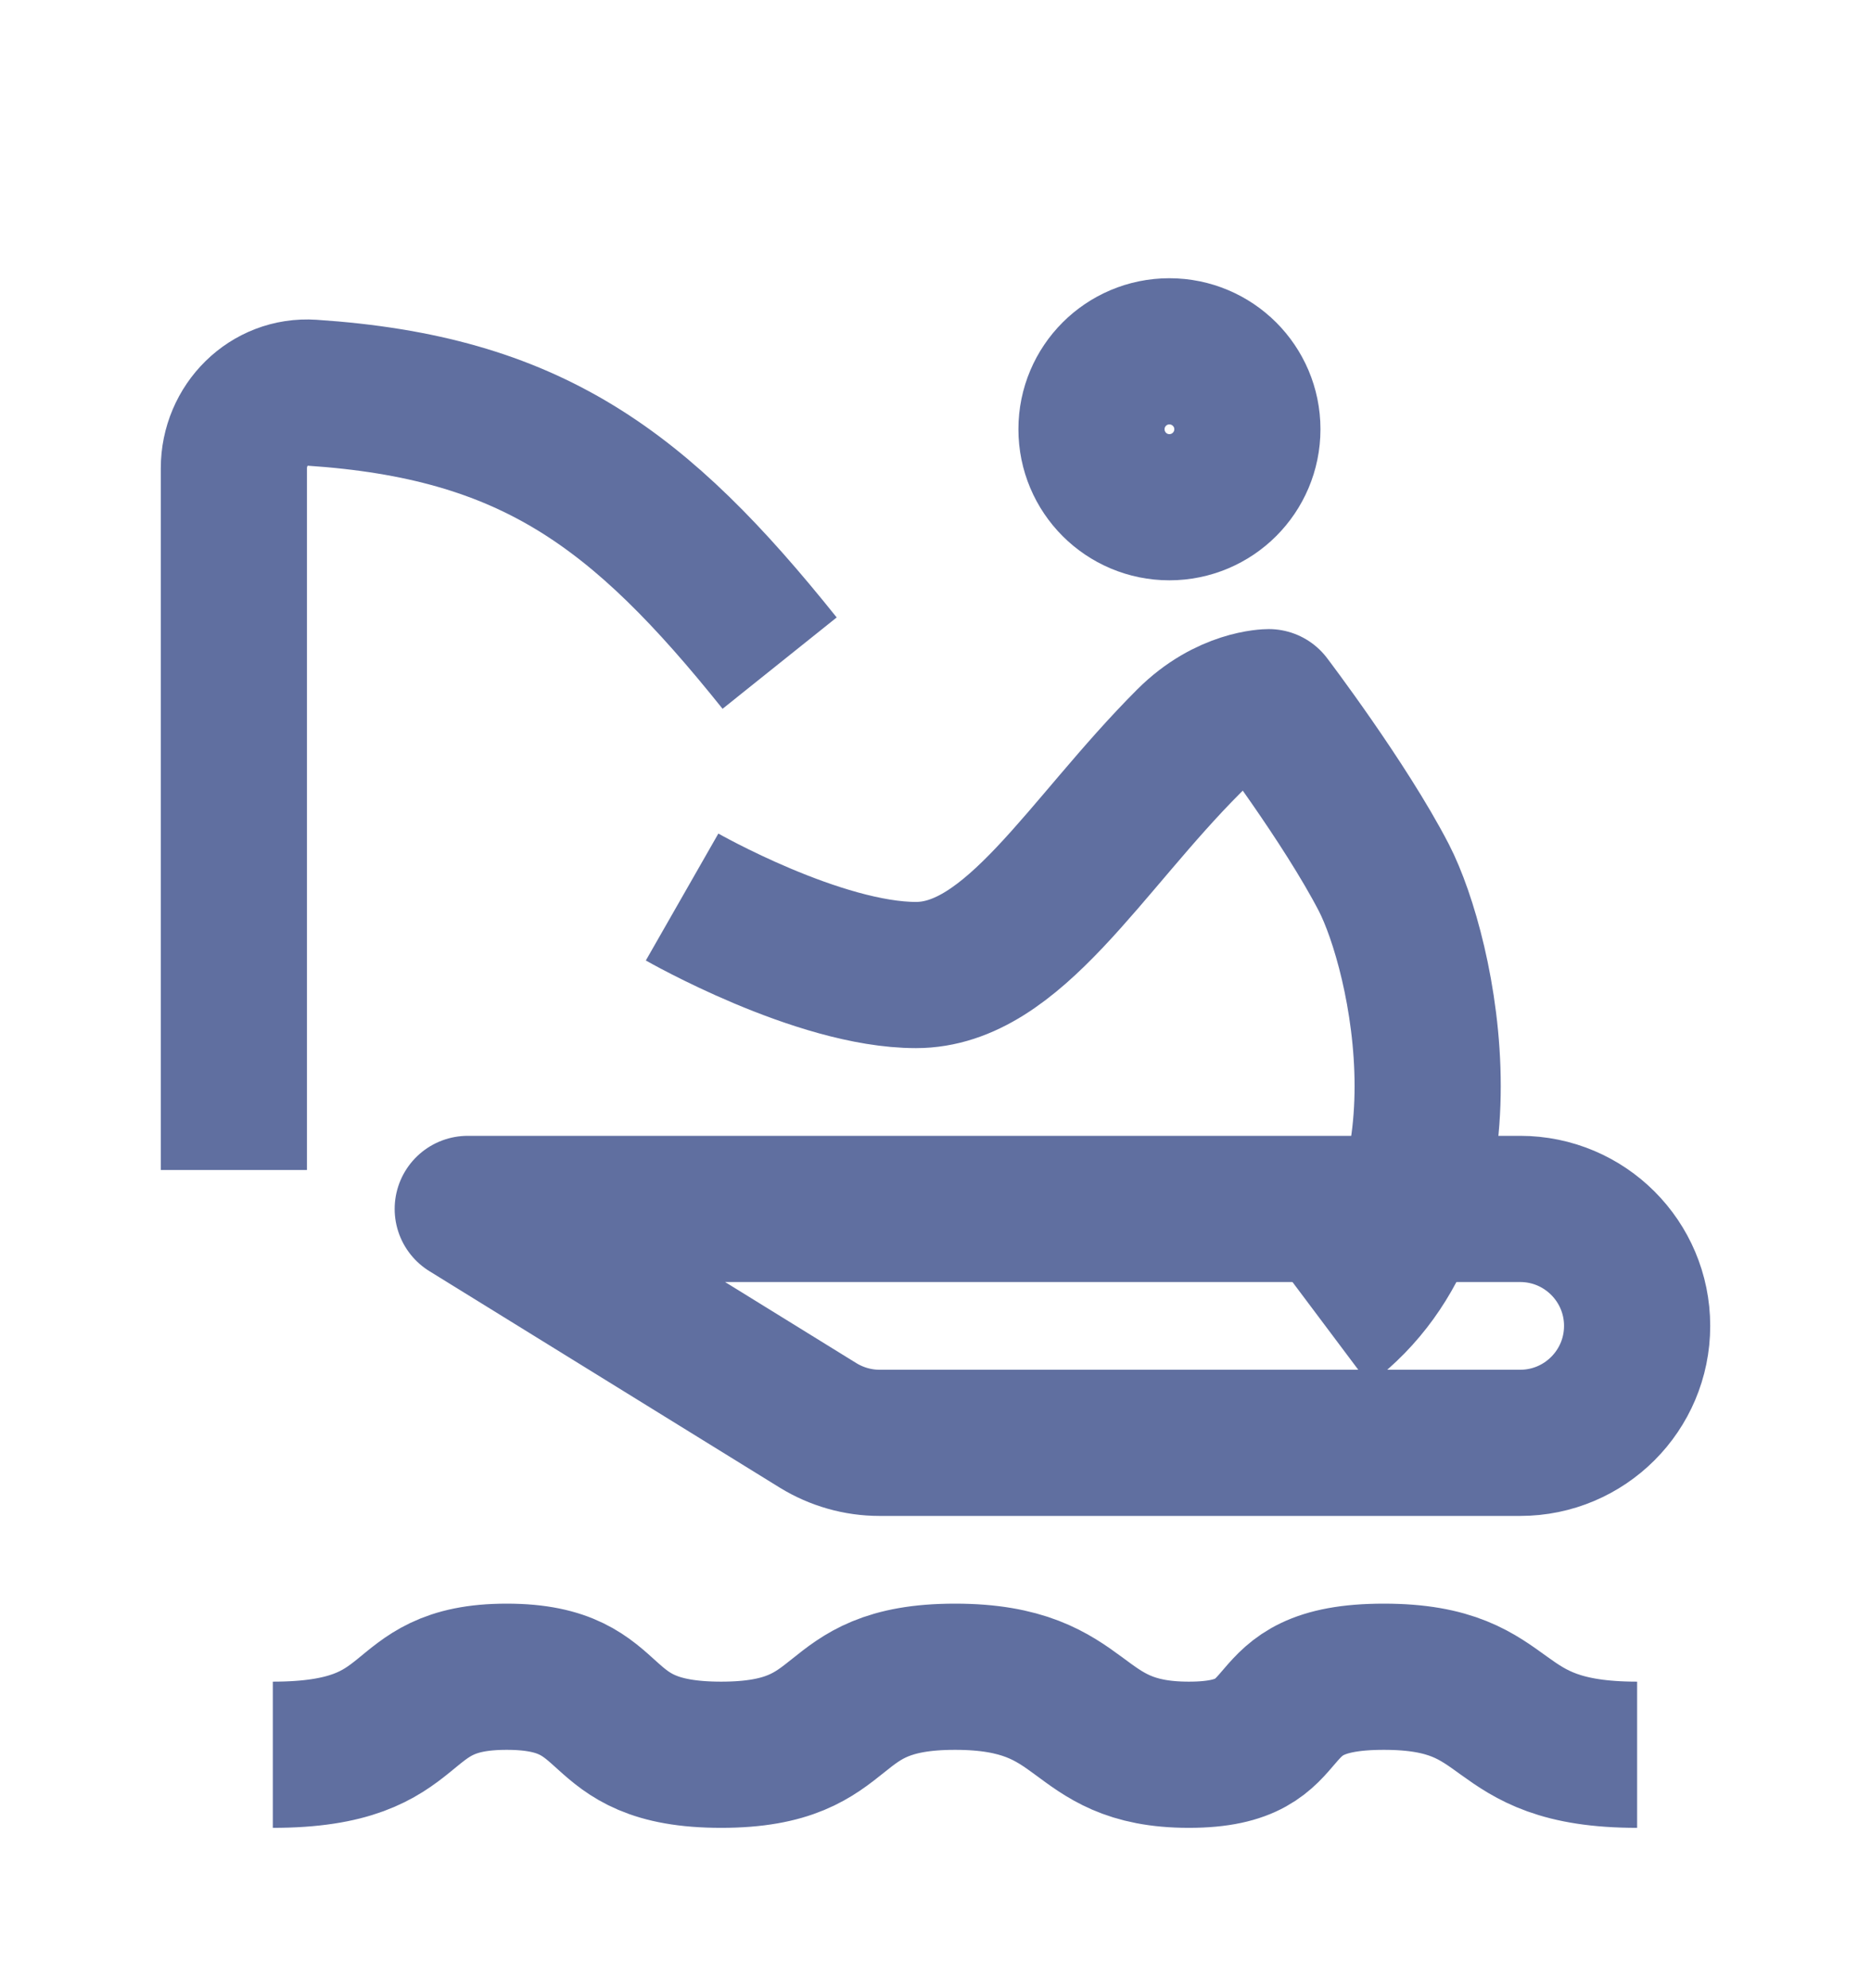 <svg width="16" height="17" viewBox="0 0 16 17" fill="none" xmlns="http://www.w3.org/2000/svg">
<g id="Frame">
<path id="Vector" d="M6.996 12.188L4 10.337H13C13.552 10.337 14 10.785 14 11.337C14 11.889 13.552 12.337 13 12.337H7.521C7.336 12.337 7.154 12.285 6.996 12.188Z" stroke="#606FA0" stroke-width="1.25" stroke-linejoin="round"/>
<path id="Vector_2" d="M10 4.337C10.368 4.337 10.667 4.039 10.667 3.67C10.667 3.302 10.368 3.004 10 3.004C9.632 3.004 9.334 3.302 9.334 3.67C9.334 4.039 9.632 4.337 10 4.337Z" stroke="#606FA0" stroke-width="1.25" stroke-miterlimit="2"/>
<path id="Vector_3" d="M11.334 11.337C12.667 10.337 12.167 8.148 11.834 7.504C11.5 6.859 10.85 6.004 10.85 6.004C10.85 6.004 10.5 6.004 10.167 6.337C9.274 7.23 8.667 8.337 7.833 8.337C7 8.337 5.833 7.67 5.833 7.67" stroke="#606FA0" stroke-width="1.25" stroke-miterlimit="2" stroke-linejoin="round"/>
<path id="Vector_4" d="M6.667 5.67C5.468 4.172 4.538 3.482 2.667 3.358C2.299 3.333 2 3.636 2 4.004V10.004" stroke="#606FA0" stroke-width="1.25" stroke-linejoin="round"/>
<path id="Vector_5" d="M2.333 15.004C3.667 15.004 3.313 14.337 4.333 14.337C5.354 14.337 5 15.004 6.167 15.004C7.333 15.004 7 14.337 8.167 14.337C9.334 14.337 9.146 15.004 10.167 15.004C11.188 15.004 10.667 14.337 11.834 14.337C13 14.337 12.688 15.004 14 15.004" stroke="#606FA0" stroke-width="1.25" stroke-linejoin="round"/>
</g>
</svg>
